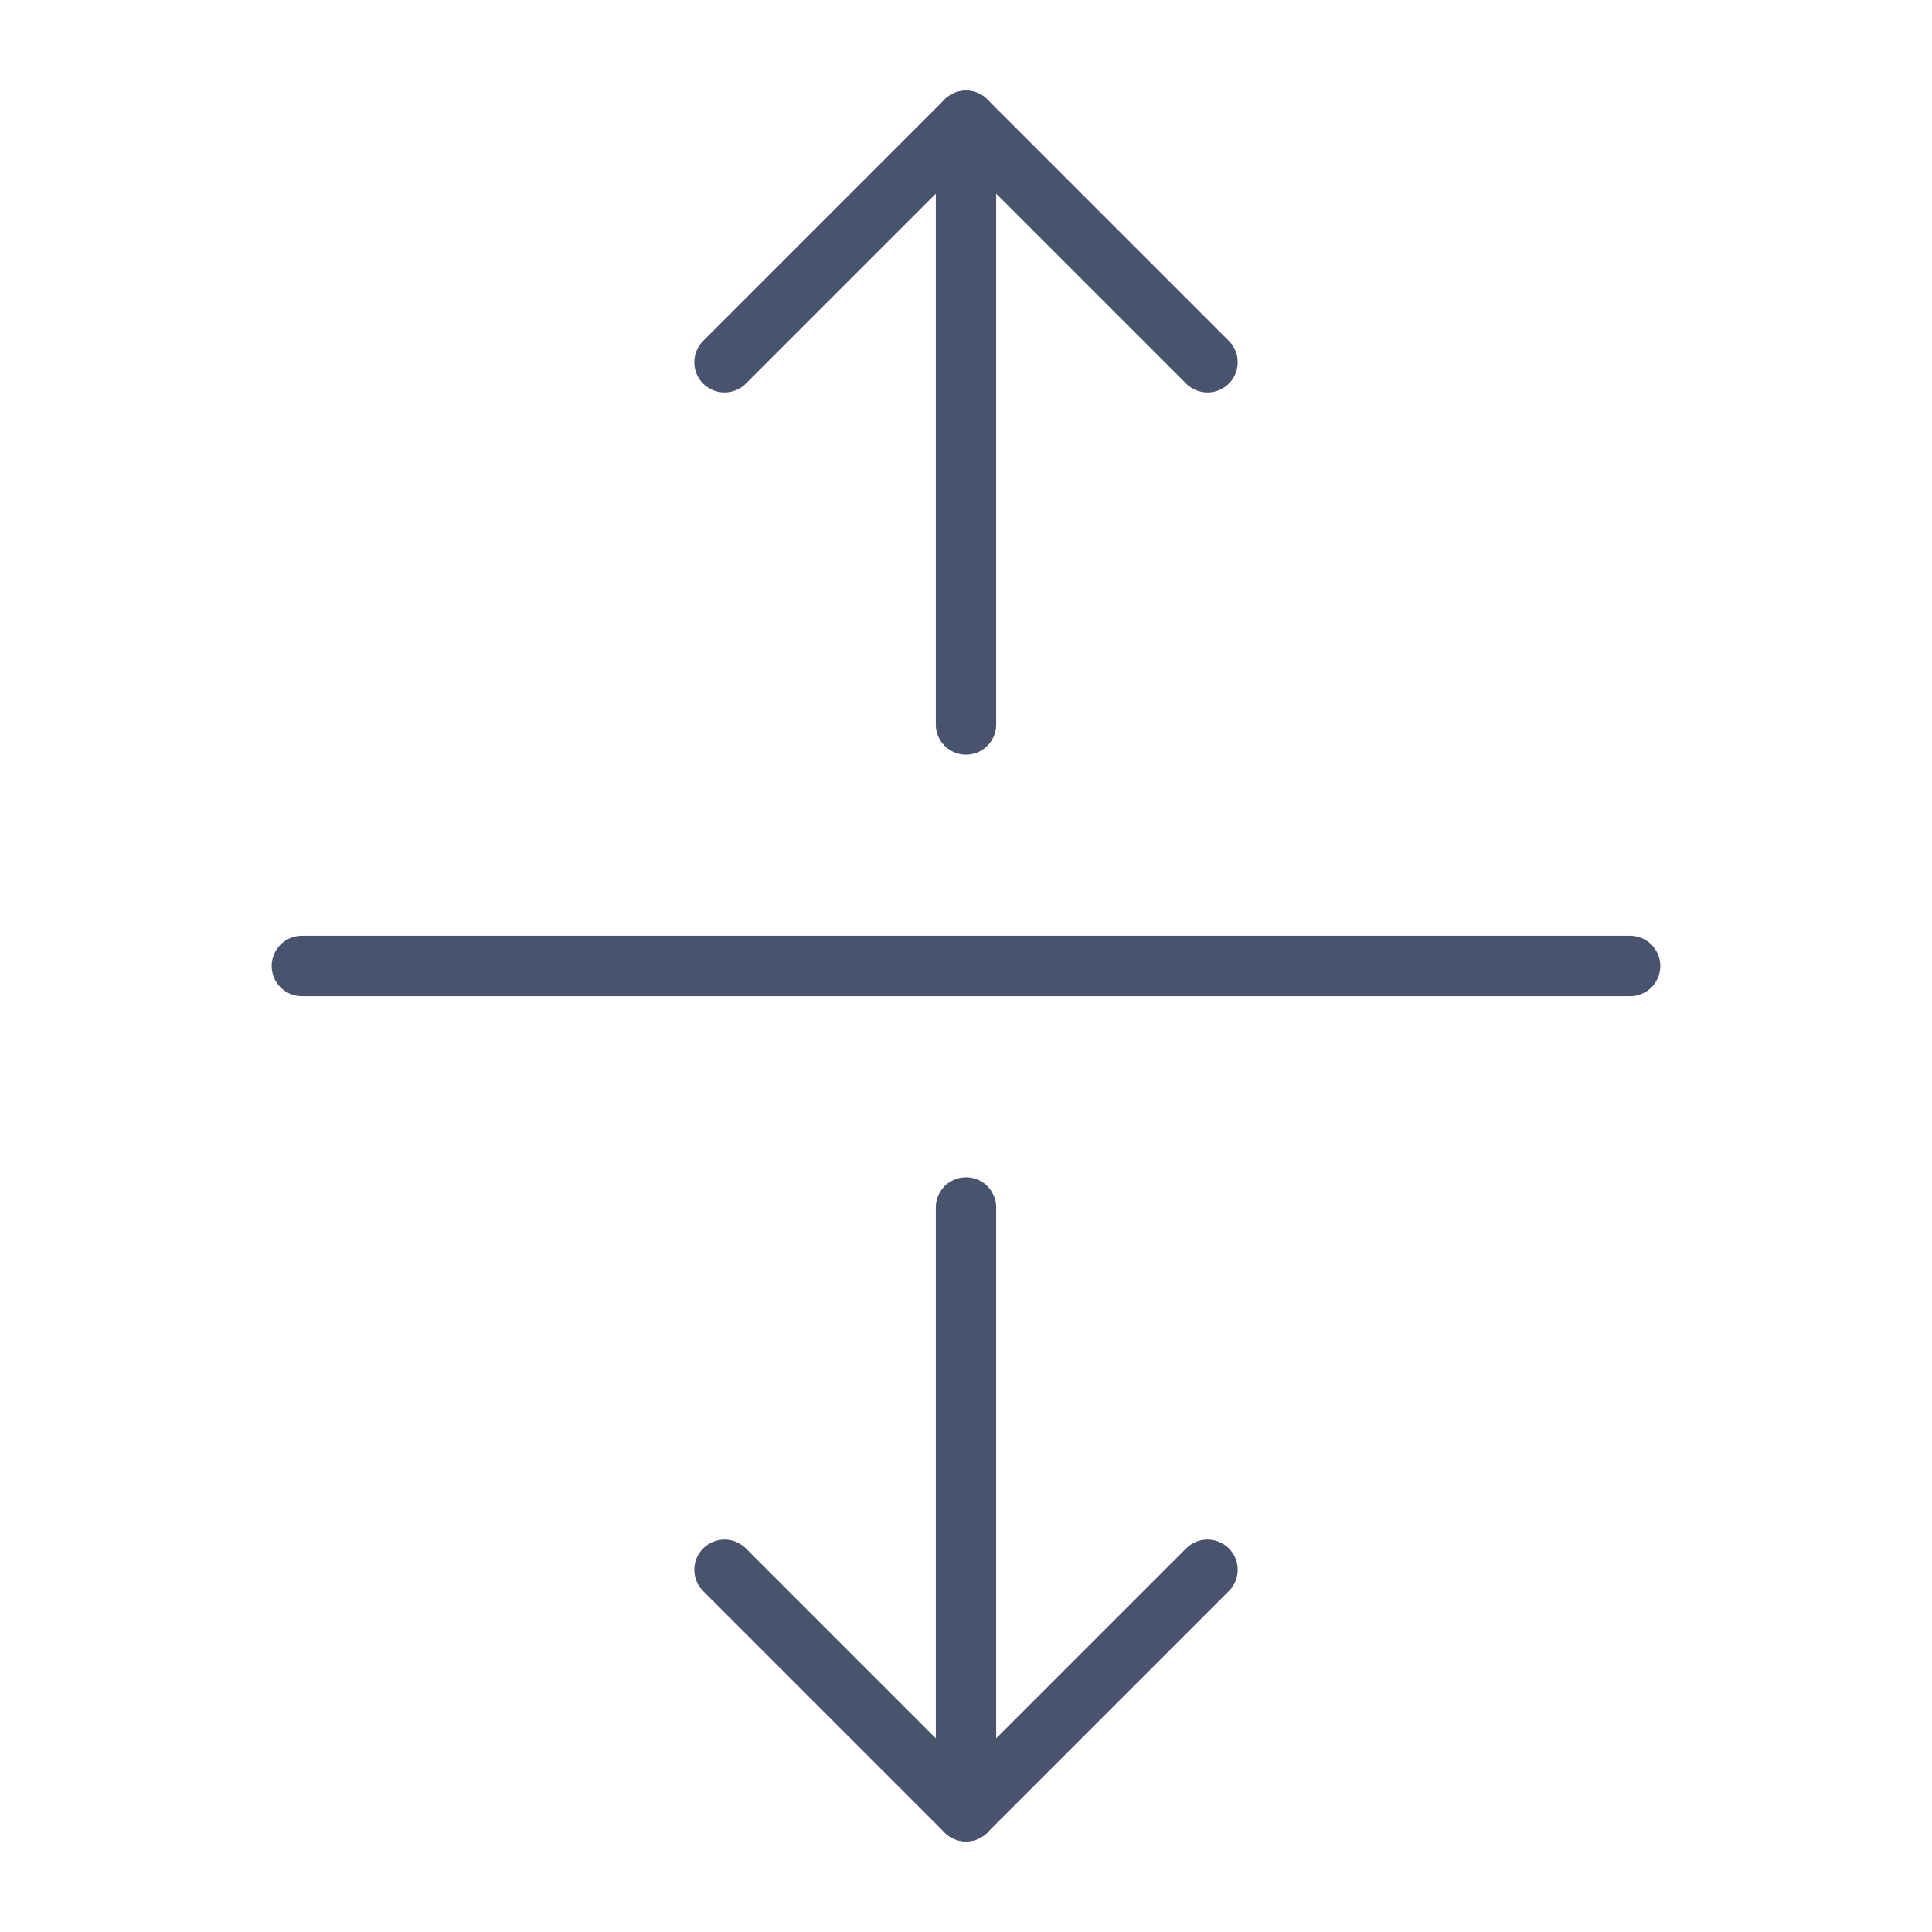<svg width="32" height="32" viewBox="0 0 32 32" fill="none" xmlns="http://www.w3.org/2000/svg">
<path d="M27 16H5" stroke="#49536E" stroke-linecap="round" stroke-linejoin="round"/>
<path d="M16 12V2" stroke="#49536E" stroke-linecap="round" stroke-linejoin="round"/>
<path d="M12 6L16 2L20 6" stroke="#49536E" stroke-linecap="round" stroke-linejoin="round"/>
<path d="M16 20V30" stroke="#49536E" stroke-linecap="round" stroke-linejoin="round"/>
<path d="M20 26L16 30L12 26" stroke="#49536E" stroke-linecap="round" stroke-linejoin="round"/>
</svg>
